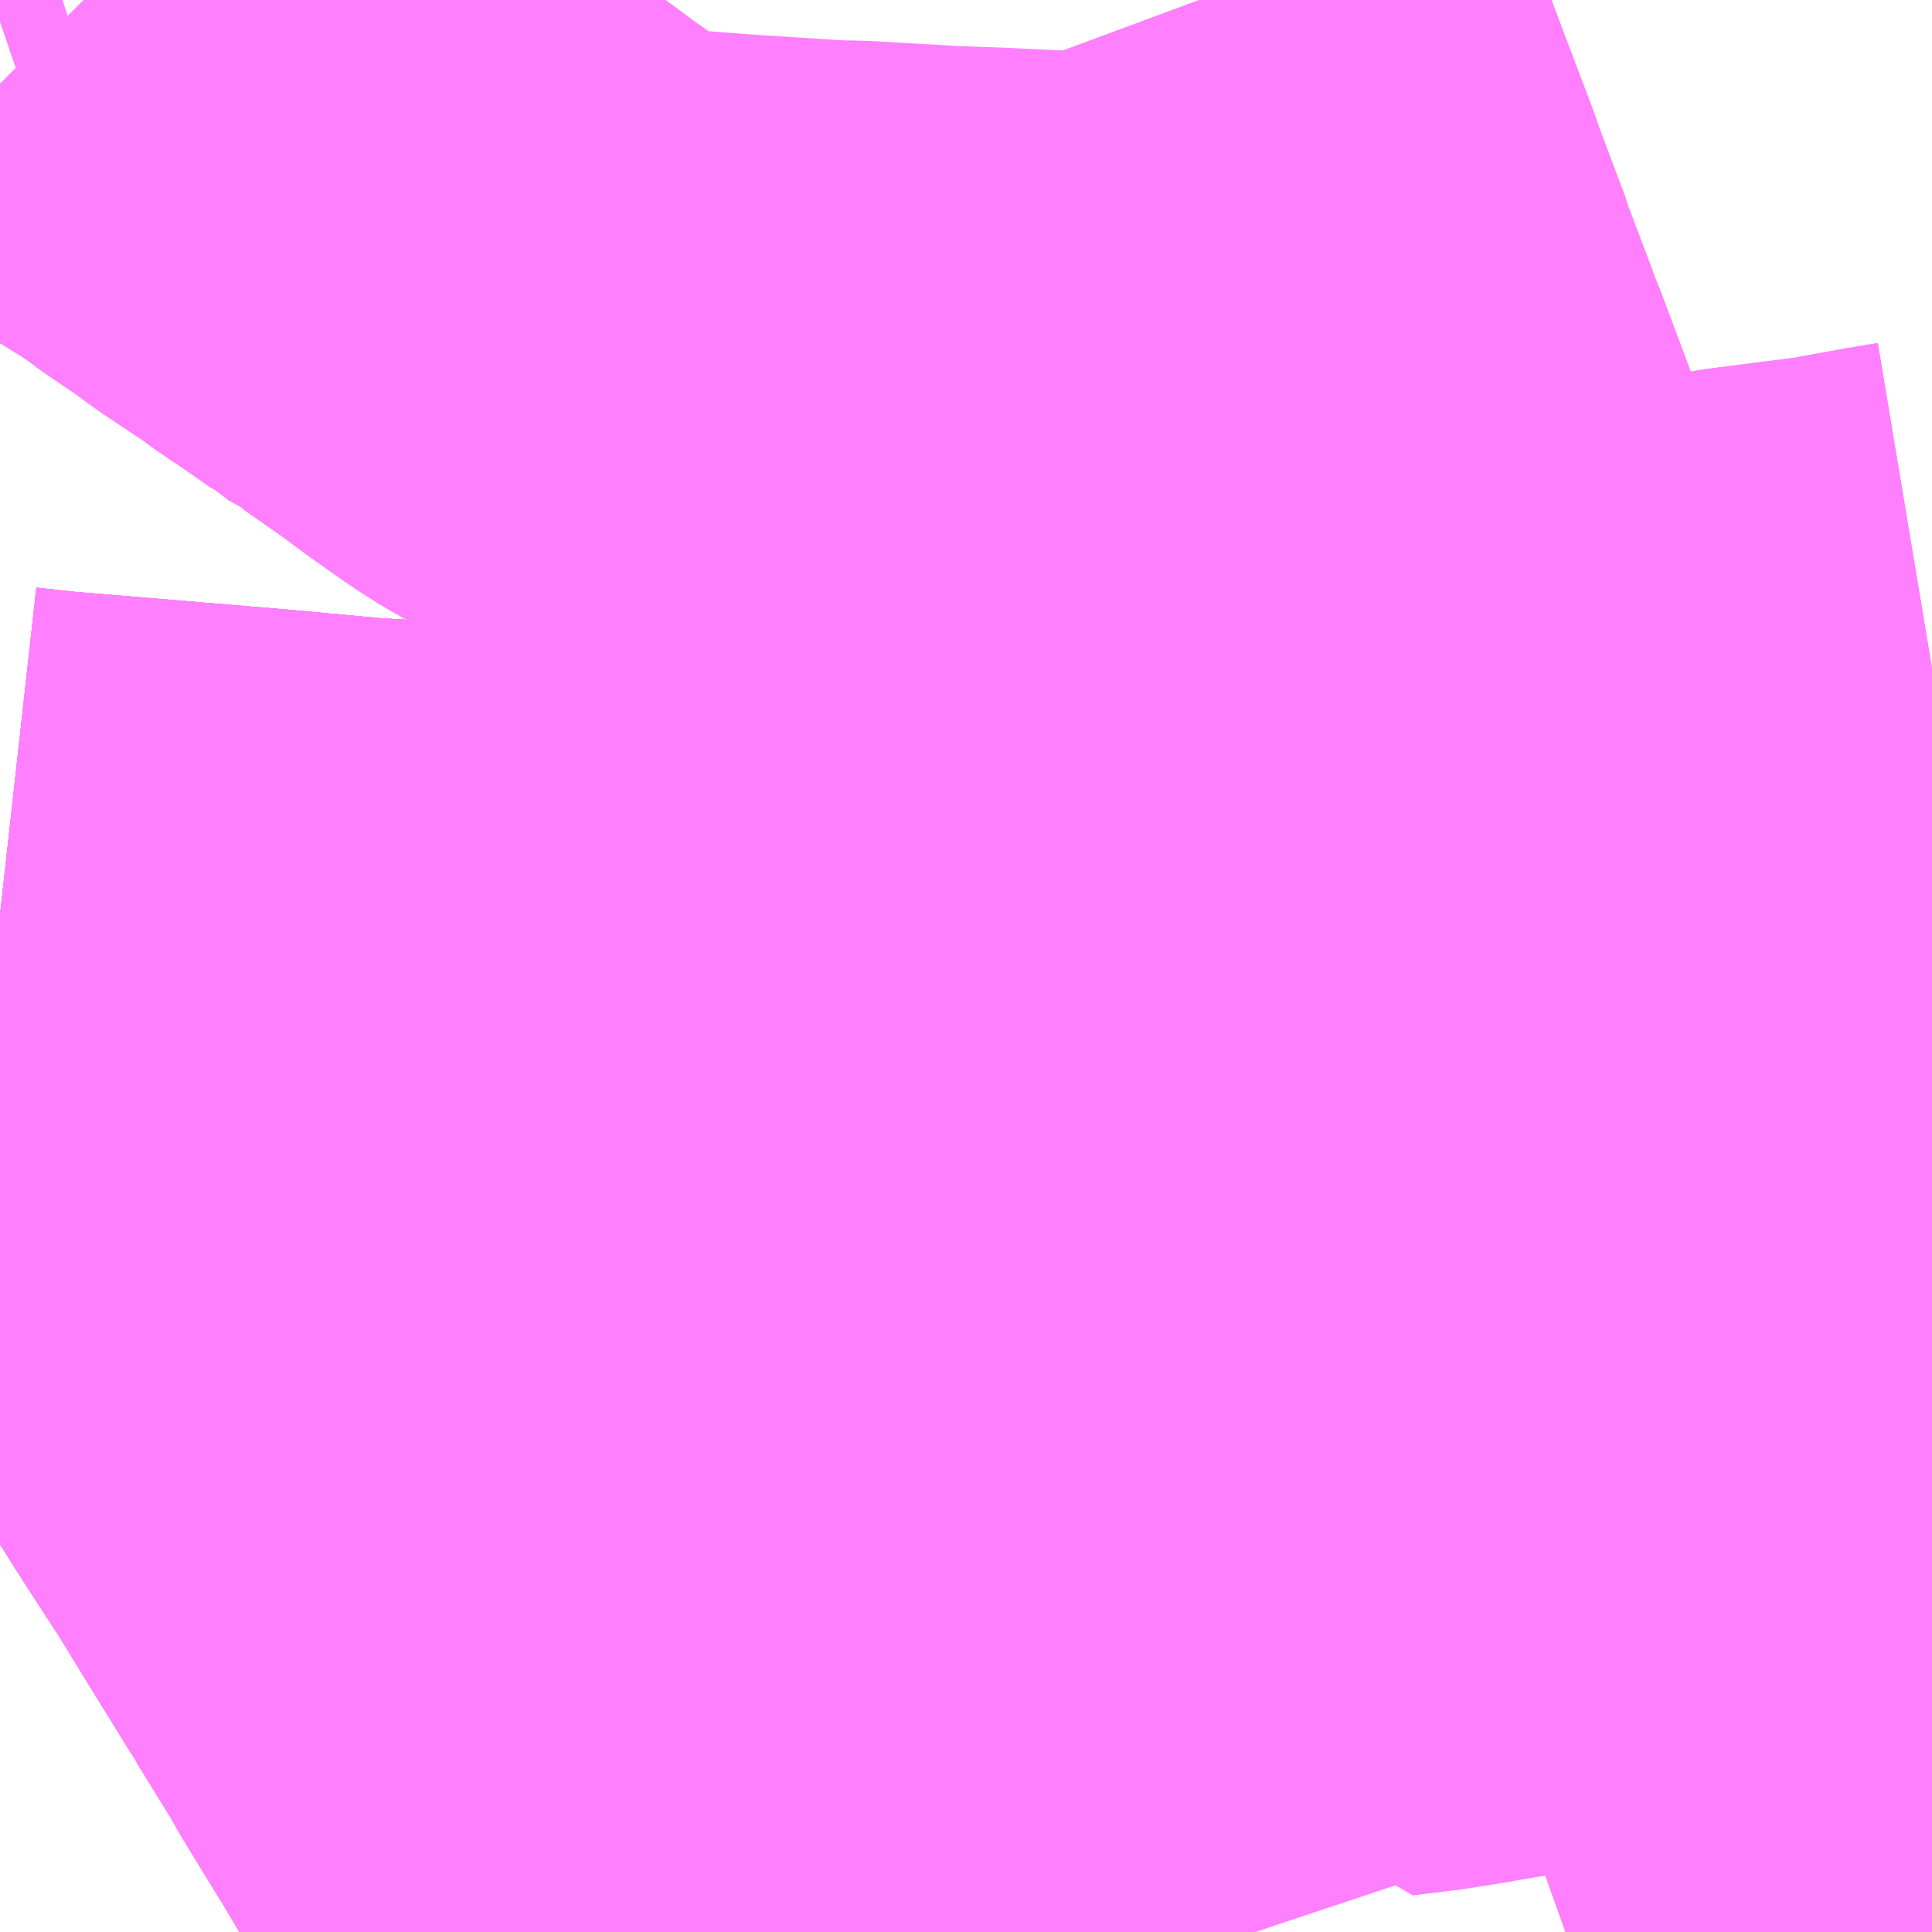 <?xml version="1.0" encoding="UTF-8"?>
<svg  xmlns="http://www.w3.org/2000/svg" xmlns:xlink="http://www.w3.org/1999/xlink" xmlns:go="http://purl.org/svgmap/profile" property="N07_001,N07_002,N07_003,N07_004,N07_005,N07_006,N07_007" viewBox="13976.807 -3585.938 2.197 2.197" go:dataArea="13976.806640625 -3585.9375 2.197265625 2.197265625" >
<globalCoordinateSystem srsName="http://purl.org/crs/84" transform="matrix(100.0,0.0,0.0,-100.0,0.0,0.0)" />
<defs>
 <g id="p0" >
  <circle cx="0.0" cy="0.0" r="3" stroke="green" stroke-width="0.75" vector-effect="non-scaling-stroke" />
 </g>
</defs>
<g fill="none" fill-rule="evenodd" stroke="#FF00FF" stroke-width="0.75" opacity="0.5" vector-effect="non-scaling-stroke" stroke-linejoin="bevel" >
<path content="1,京浜急行バス（株）,朝霞台駅・志木駅・ふじみ野駅～羽田空港線,3.5,3.5,3.5," xlink:title="1" d="M13979.004,-3584.862L13979.001,-3584.861L13978.791,-3584.824L13978.621,-3584.806L13978.592,-3584.803L13978.511,-3584.798L13978.416,-3584.793L13978.322,-3584.795L13978.239,-3584.8L13978.008,-3584.813L13977.97,-3584.815L13977.901,-3584.818L13977.714,-3584.83L13977.556,-3584.84L13977.211,-3584.861L13977.146,-3584.867L13977.103,-3584.871L13976.852,-3584.892L13976.807,-3584.897"/>
<path content="1,京浜急行バス（株）,草加駅・新越谷駅～羽田空港線,8.0,8.0,8.0," xlink:title="1" d="M13978.989,-3583.74L13978.986,-3583.747L13978.969,-3583.797L13978.939,-3583.871L13978.918,-3583.93L13978.891,-3584.003L13978.887,-3584.014L13978.879,-3584.035L13978.823,-3584.189L13978.805,-3584.231L13978.803,-3584.235L13978.801,-3584.242L13978.798,-3584.252L13978.794,-3584.264L13978.757,-3584.365L13978.747,-3584.394L13978.69,-3584.54L13978.675,-3584.581L13978.669,-3584.595L13978.653,-3584.638L13978.644,-3584.666L13978.642,-3584.672L13978.606,-3584.766L13978.603,-3584.775L13978.598,-3584.787L13978.592,-3584.803L13978.592,-3584.803L13978.587,-3584.818L13978.56,-3584.892L13978.557,-3584.9L13978.555,-3584.907L13978.525,-3584.986L13978.488,-3585.087L13978.484,-3585.099L13978.481,-3585.107L13978.458,-3585.167L13978.428,-3585.25L13978.399,-3585.327L13978.379,-3585.382L13978.343,-3585.478L13978.338,-3585.489L13978.338,-3585.489L13978.338,-3585.489L13978.338,-3585.49L13978.333,-3585.504L13978.305,-3585.578L13978.303,-3585.585L13978.274,-3585.662L13978.266,-3585.685L13978.236,-3585.764L13978.204,-3585.849L13978.171,-3585.938"/>
<path content="1,千葉交通,サルビア号,3.0,3.0,3.0," xlink:title="1" d="M13979.004,-3584.862L13979.001,-3584.861L13978.791,-3584.824L13978.621,-3584.806L13978.592,-3584.803L13978.511,-3584.798L13978.416,-3584.793L13978.322,-3584.795L13978.239,-3584.8L13978.008,-3584.813L13977.97,-3584.815L13977.901,-3584.818L13977.714,-3584.83L13977.556,-3584.84L13977.211,-3584.861L13977.146,-3584.867L13977.103,-3584.871L13976.852,-3584.892L13976.807,-3584.897"/>
<path content="1,千葉交通,フォレスト号,1.0,1.0,1.0," xlink:title="1" d="M13976.807,-3584.897L13976.852,-3584.892L13977.103,-3584.871L13977.146,-3584.867L13977.211,-3584.861L13977.556,-3584.84L13977.714,-3584.83L13977.901,-3584.818L13977.97,-3584.815L13978.008,-3584.813L13978.239,-3584.8L13978.322,-3584.795L13978.416,-3584.793L13978.511,-3584.798L13978.592,-3584.803L13978.621,-3584.806L13978.791,-3584.824L13979.001,-3584.861L13979.004,-3584.862"/>
<path content="1,千葉交通,坂戸駅南口・川越駅西口～成田空港,4.0,4.0,4.0," xlink:title="1" d="M13976.807,-3584.897L13976.852,-3584.892L13977.103,-3584.871L13977.146,-3584.867L13977.211,-3584.861L13977.556,-3584.84L13977.714,-3584.83L13977.901,-3584.818L13977.97,-3584.815L13978.008,-3584.813L13978.239,-3584.8L13978.322,-3584.795L13978.416,-3584.793L13978.511,-3584.798L13978.592,-3584.803L13978.621,-3584.806L13978.791,-3584.824L13979.001,-3584.861L13979.004,-3584.862"/>
<path content="1,国際興業（株）,川22,17.0,15.0,15.0," xlink:title="1" d="M13976.807,-3584.711L13976.845,-3584.678L13976.861,-3584.666L13976.941,-3584.591L13976.947,-3584.585L13976.923,-3584.555L13976.885,-3584.517L13976.879,-3584.514L13976.848,-3584.486L13976.807,-3584.452"/>
<path content="1,国際興業（株）,川25,29.0,27.0,26.0," xlink:title="1" d="M13977.523,-3583.74L13977.503,-3583.767L13977.475,-3583.81L13977.45,-3583.852L13977.443,-3583.863L13977.437,-3583.873L13977.383,-3583.964L13977.379,-3583.971L13977.375,-3583.977L13977.334,-3584.044L13977.327,-3584.057L13977.282,-3584.13L13977.278,-3584.136L13977.276,-3584.14L13977.221,-3584.229L13977.199,-3584.265L13977.194,-3584.273L13977.189,-3584.281L13977.152,-3584.338L13977.076,-3584.458L13977.024,-3584.517L13976.995,-3584.546L13976.966,-3584.571L13976.956,-3584.578L13976.947,-3584.585L13976.941,-3584.591L13976.861,-3584.666L13976.845,-3584.678L13976.807,-3584.711"/>
<path content="1,国際興業（株）,草加14,22.0,16.0,16.0," xlink:title="1" d="M13978.231,-3583.74L13978.229,-3583.746L13978.206,-3583.805L13978.196,-3583.839L13978.183,-3583.867L13978.181,-3583.87L13978.164,-3583.903L13978.139,-3583.956L13978.123,-3583.993L13978.112,-3584.023L13978.102,-3584.04L13978.087,-3584.074L13978.082,-3584.082L13978.073,-3584.079L13978.027,-3584.072L13977.956,-3584.057L13977.941,-3584.051L13977.89,-3584.03L13977.857,-3584.021L13977.816,-3584.006L13977.807,-3584.003L13977.764,-3583.989L13977.747,-3583.983L13977.732,-3583.979L13977.696,-3583.967L13977.681,-3583.963L13977.673,-3583.961L13977.665,-3583.957L13977.649,-3583.953L13977.629,-3583.945L13977.62,-3583.942L13977.577,-3583.926L13977.525,-3583.903L13977.496,-3583.888L13977.475,-3583.878L13977.45,-3583.866L13977.443,-3583.863L13977.437,-3583.873L13977.383,-3583.964L13977.379,-3583.971L13977.375,-3583.977L13977.334,-3584.044L13977.327,-3584.057L13977.282,-3584.13L13977.278,-3584.136L13977.276,-3584.14L13977.221,-3584.229L13977.199,-3584.265L13977.194,-3584.273L13977.189,-3584.281L13977.152,-3584.338L13977.076,-3584.458L13977.024,-3584.517L13976.995,-3584.546L13976.966,-3584.571L13976.956,-3584.578L13976.947,-3584.585L13976.941,-3584.591L13976.861,-3584.666L13976.845,-3584.678L13976.807,-3584.711"/>
<path content="1,国際興業（株）,見01-2,2.0,2.0,2.0," xlink:title="1" d="M13977.523,-3583.74L13977.503,-3583.767L13977.475,-3583.81L13977.45,-3583.852L13977.443,-3583.863L13977.437,-3583.873L13977.383,-3583.964L13977.379,-3583.971L13977.375,-3583.977L13977.334,-3584.044L13977.327,-3584.057L13977.282,-3584.13L13977.278,-3584.136L13977.276,-3584.14L13977.221,-3584.229L13977.199,-3584.265L13977.194,-3584.273L13977.189,-3584.281L13977.152,-3584.338L13977.076,-3584.458L13977.024,-3584.517L13976.995,-3584.546L13976.966,-3584.571L13976.956,-3584.578L13976.947,-3584.585L13976.923,-3584.555L13976.885,-3584.517L13976.879,-3584.514L13976.848,-3584.486L13976.807,-3584.452"/>
<path content="1,国際興業（株）,見1,11.0,13.0,13.0," xlink:title="1" d="M13977.523,-3583.74L13977.503,-3583.767L13977.475,-3583.81L13977.45,-3583.852L13977.443,-3583.863L13977.437,-3583.873L13977.383,-3583.964L13977.379,-3583.971L13977.375,-3583.977L13977.334,-3584.044L13977.327,-3584.057L13977.282,-3584.13L13977.278,-3584.136L13977.276,-3584.14L13977.221,-3584.229L13977.199,-3584.265L13977.194,-3584.273L13977.189,-3584.281L13977.152,-3584.338L13977.076,-3584.458L13977.024,-3584.517L13976.995,-3584.546L13976.966,-3584.571L13976.956,-3584.578L13976.947,-3584.585L13976.923,-3584.555L13976.885,-3584.517L13976.879,-3584.514L13976.848,-3584.486L13976.807,-3584.452"/>
<path content="1,朝日自動車（株）,097,58.5,46.5,46.5," xlink:title="1" d="M13979.004,-3585.178L13978.968,-3585.172L13978.902,-3585.16L13978.854,-3585.154L13978.792,-3585.146L13978.778,-3585.143L13978.687,-3585.131L13978.67,-3585.127L13978.658,-3585.126L13978.655,-3585.125L13978.599,-3585.117L13978.484,-3585.099L13978.481,-3585.107L13978.458,-3585.167L13978.428,-3585.25L13978.399,-3585.327L13978.379,-3585.382L13978.343,-3585.478L13978.338,-3585.489L13978.338,-3585.489L13978.333,-3585.489L13978.331,-3585.489L13978.192,-3585.496L13978.178,-3585.495L13978.16,-3585.497L13978.071,-3585.503L13978.059,-3585.503L13977.935,-3585.509L13977.879,-3585.511L13977.776,-3585.517L13977.767,-3585.517L13977.755,-3585.517L13977.631,-3585.525L13977.592,-3585.528L13977.58,-3585.529L13977.545,-3585.53L13977.525,-3585.532L13977.503,-3585.538L13977.487,-3585.543L13977.467,-3585.553L13977.44,-3585.567L13977.415,-3585.583L13977.374,-3585.612L13977.35,-3585.63L13977.297,-3585.667L13977.292,-3585.669L13977.264,-3585.69L13977.261,-3585.691L13977.218,-3585.721L13977.204,-3585.73L13977.189,-3585.741L13977.179,-3585.748L13977.131,-3585.78L13977.111,-3585.795L13977.074,-3585.82L13977.064,-3585.827L13977.062,-3585.829L13977.036,-3585.847L13977,-3585.869L13976.966,-3585.892L13976.931,-3585.916L13976.91,-3585.93L13976.902,-3585.938"/>
<path content="1,朝日自動車（株）,142,54.0,48.0,48.0," xlink:title="1" d="M13979.004,-3584.369L13978.945,-3584.358L13978.968,-3584.3L13978.972,-3584.286L13978.974,-3584.28L13978.991,-3584.234L13979.004,-3584.237"/>
<path content="1,朝日自動車（株）,143,2.5,0.0,0.0," xlink:title="1" d="M13979.004,-3584.037L13978.906,-3584.018L13978.902,-3584.017L13978.887,-3584.014L13978.879,-3584.035L13978.823,-3584.189L13978.805,-3584.231L13978.803,-3584.235L13978.801,-3584.242L13978.796,-3584.24L13978.783,-3584.236L13978.718,-3584.221L13978.705,-3584.218L13978.622,-3584.197L13978.598,-3584.192L13978.564,-3584.186L13978.527,-3584.177L13978.506,-3584.176L13978.455,-3584.167L13978.417,-3584.161L13978.368,-3584.155L13978.359,-3584.177L13978.343,-3584.204L13978.334,-3584.222L13978.316,-3584.255L13978.307,-3584.269L13978.304,-3584.278L13978.276,-3584.331L13978.262,-3584.355L13978.214,-3584.443L13978.204,-3584.459L13978.175,-3584.513L13978.146,-3584.555L13978.145,-3584.565L13978.103,-3584.642L13978.051,-3584.735L13978.045,-3584.733L13978.022,-3584.722L13977.942,-3584.688L13977.923,-3584.68L13977.92,-3584.678L13977.907,-3584.673L13977.882,-3584.661L13977.857,-3584.647L13977.81,-3584.615L13977.792,-3584.631L13977.747,-3584.6L13977.673,-3584.55"/>
<path content="1,朝日自動車（株）,143,2.5,0.0,0.0," xlink:title="1" d="M13977.673,-3584.55L13977.573,-3584.483L13977.512,-3584.541L13977.458,-3584.591L13977.562,-3584.66L13977.588,-3584.631L13977.673,-3584.55"/>
<path content="1,朝日自動車（株）,144,51.0,33.0,33.0," xlink:title="1" d="M13979.004,-3584.037L13978.906,-3584.018L13978.902,-3584.017L13978.887,-3584.014L13978.879,-3584.035L13978.823,-3584.189L13978.805,-3584.231L13978.803,-3584.235L13978.801,-3584.242L13978.796,-3584.24L13978.783,-3584.236L13978.718,-3584.221L13978.705,-3584.218L13978.622,-3584.197L13978.598,-3584.192L13978.564,-3584.186L13978.527,-3584.177L13978.506,-3584.176L13978.455,-3584.167L13978.417,-3584.161L13978.368,-3584.155L13978.359,-3584.177L13978.343,-3584.204L13978.334,-3584.222L13978.316,-3584.255L13978.307,-3584.269L13978.304,-3584.278L13978.276,-3584.331L13978.262,-3584.355L13978.214,-3584.443L13978.204,-3584.459L13978.175,-3584.513L13978.146,-3584.555L13978.145,-3584.565L13978.103,-3584.642L13978.051,-3584.735"/>
<path content="1,朝日自動車（株）,144,51.0,33.0,33.0," xlink:title="1" d="M13977.673,-3584.55L13977.573,-3584.483L13977.512,-3584.541L13977.458,-3584.591L13977.562,-3584.66L13977.588,-3584.631L13977.673,-3584.55"/>
<path content="1,朝日自動車（株）,144,51.0,33.0,33.0," xlink:title="1" d="M13978.051,-3584.735L13978.045,-3584.733L13978.022,-3584.722L13977.942,-3584.688L13977.923,-3584.68L13977.92,-3584.678L13977.907,-3584.673L13977.882,-3584.661L13977.857,-3584.647L13977.81,-3584.615L13977.792,-3584.631L13977.747,-3584.6L13977.673,-3584.55"/>
<path content="1,朝日自動車（株）,144,51.0,33.0,33.0," xlink:title="1" d="M13978.051,-3584.735L13978.044,-3584.757L13978.037,-3584.76L13978.032,-3584.77L13978.017,-3584.795L13978.008,-3584.813L13978.008,-3584.813L13977.997,-3584.832L13977.993,-3584.839L13977.929,-3584.884L13977.912,-3584.892L13977.907,-3584.894L13977.888,-3584.896L13977.883,-3584.899L13977.793,-3584.974L13977.808,-3584.974L13977.848,-3584.983L13977.868,-3584.987L13977.894,-3584.992L13977.914,-3584.995L13977.921,-3584.997L13977.954,-3585.002L13977.99,-3585.008L13978.02,-3585.014L13978.027,-3585.015L13978.035,-3585.017L13978.05,-3585.019L13978.107,-3585.029L13978.148,-3585.036L13978.215,-3585.051L13978.236,-3585.055L13978.259,-3585.059L13978.266,-3585.061L13978.355,-3585.073L13978.37,-3585.079L13978.379,-3585.081L13978.399,-3585.085L13978.441,-3585.092L13978.477,-3585.098L13978.482,-3585.099L13978.484,-3585.099L13978.599,-3585.117L13978.655,-3585.125L13978.658,-3585.126L13978.67,-3585.127L13978.687,-3585.131L13978.778,-3585.143L13978.792,-3585.146L13978.854,-3585.154L13978.902,-3585.16L13978.968,-3585.172L13979.004,-3585.178"/>
<path content="1,東武バスセントラル（株）,しらこばと号,3.0,3.0,3.0," xlink:title="1" d="M13978.989,-3583.74L13978.986,-3583.747L13978.969,-3583.797L13978.939,-3583.871L13978.918,-3583.93L13978.891,-3584.003L13978.887,-3584.014L13978.879,-3584.035L13978.823,-3584.189L13978.805,-3584.231L13978.803,-3584.235L13978.801,-3584.242L13978.798,-3584.252L13978.794,-3584.264L13978.757,-3584.365L13978.747,-3584.394L13978.69,-3584.54L13978.675,-3584.581L13978.669,-3584.595L13978.653,-3584.638L13978.644,-3584.666L13978.642,-3584.672L13978.606,-3584.766L13978.603,-3584.775L13978.598,-3584.787L13978.592,-3584.803L13978.592,-3584.803L13978.587,-3584.818L13978.56,-3584.892L13978.557,-3584.9L13978.555,-3584.907L13978.525,-3584.986L13978.488,-3585.087L13978.484,-3585.099L13978.481,-3585.107L13978.458,-3585.167L13978.428,-3585.25L13978.399,-3585.327L13978.379,-3585.382L13978.343,-3585.478L13978.338,-3585.489L13978.338,-3585.489L13978.333,-3585.504L13978.305,-3585.578L13978.303,-3585.585L13978.274,-3585.662L13978.266,-3585.685L13978.236,-3585.764L13978.204,-3585.849L13978.171,-3585.938"/>
<path content="1,東武バスセントラル（株）,川10,5.0,5.0,5.0," xlink:title="1" d="M13976.878,-3585.938L13976.863,-3585.933L13976.845,-3585.926L13976.807,-3585.913"/>
<path content="1,東武バスセントラル（株）,新越谷駅西口・草加駅東口・八潮駅北口～羽田空港　直行バス,9.0,9.0,9.0," xlink:title="1" d="M13978.989,-3583.74L13978.986,-3583.747L13978.969,-3583.797L13978.939,-3583.871L13978.918,-3583.93L13978.891,-3584.003L13978.887,-3584.014L13978.879,-3584.035L13978.823,-3584.189L13978.805,-3584.231L13978.803,-3584.235L13978.801,-3584.242L13978.798,-3584.252L13978.794,-3584.264L13978.757,-3584.365L13978.747,-3584.394L13978.69,-3584.54L13978.675,-3584.581L13978.669,-3584.595L13978.653,-3584.638L13978.644,-3584.666L13978.642,-3584.672L13978.606,-3584.766L13978.603,-3584.775L13978.598,-3584.787L13978.592,-3584.803L13978.592,-3584.803L13978.587,-3584.818L13978.56,-3584.892L13978.557,-3584.9L13978.555,-3584.907L13978.525,-3584.986L13978.488,-3585.087L13978.484,-3585.099L13978.481,-3585.107L13978.458,-3585.167L13978.428,-3585.25L13978.399,-3585.327L13978.379,-3585.382L13978.343,-3585.478L13978.338,-3585.489L13978.338,-3585.489L13978.333,-3585.504L13978.305,-3585.578L13978.303,-3585.585L13978.274,-3585.662L13978.266,-3585.685L13978.236,-3585.764L13978.204,-3585.849L13978.171,-3585.938"/>
<path content="1,東武バスセントラル（株）,竹05,36.0,33.0,33.0," xlink:title="1" d="M13977.523,-3583.74L13977.503,-3583.767L13977.475,-3583.81L13977.45,-3583.852L13977.443,-3583.863L13977.437,-3583.873L13977.383,-3583.964L13977.379,-3583.971L13977.375,-3583.977L13977.334,-3584.044L13977.327,-3584.057L13977.282,-3584.13L13977.278,-3584.136L13977.276,-3584.14L13977.221,-3584.229L13977.199,-3584.265L13977.194,-3584.273L13977.189,-3584.281L13977.152,-3584.338L13977.076,-3584.458L13977.024,-3584.517L13976.995,-3584.546L13976.966,-3584.571L13976.956,-3584.578L13976.947,-3584.585L13976.923,-3584.555L13976.885,-3584.517L13976.879,-3584.514L13976.848,-3584.486L13976.807,-3584.452"/>
<path content="1,東武バスセントラル（株）,草14,22.0,16.0,16.0," xlink:title="1" d="M13978.231,-3583.74L13978.229,-3583.746L13978.206,-3583.805L13978.196,-3583.839L13978.183,-3583.867L13978.181,-3583.87L13978.164,-3583.903L13978.139,-3583.956L13978.123,-3583.993L13978.112,-3584.023L13978.102,-3584.04L13978.087,-3584.074L13978.082,-3584.082L13978.073,-3584.079L13978.027,-3584.072L13977.956,-3584.057L13977.941,-3584.051L13977.89,-3584.03L13977.857,-3584.021L13977.816,-3584.006L13977.807,-3584.003L13977.764,-3583.989L13977.747,-3583.983L13977.732,-3583.979L13977.696,-3583.967L13977.681,-3583.963L13977.673,-3583.961L13977.665,-3583.957L13977.649,-3583.953L13977.629,-3583.945L13977.62,-3583.942L13977.577,-3583.926L13977.525,-3583.903L13977.496,-3583.888L13977.475,-3583.878L13977.45,-3583.866L13977.443,-3583.863L13977.437,-3583.873L13977.383,-3583.964L13977.379,-3583.971L13977.375,-3583.977L13977.334,-3584.044L13977.327,-3584.057L13977.282,-3584.13L13977.278,-3584.136L13977.276,-3584.14L13977.221,-3584.229L13977.199,-3584.265L13977.194,-3584.273L13977.189,-3584.281L13977.152,-3584.338L13977.076,-3584.458L13977.024,-3584.517L13976.995,-3584.546L13976.966,-3584.571L13976.956,-3584.578L13976.947,-3584.585L13976.941,-3584.591L13976.861,-3584.666L13976.845,-3584.678L13976.807,-3584.711"/>
<path content="1,東野交通（株）,JR黒磯駅～羽田空港,1.0,1.0,1.0," xlink:title="1" d="M13979.004,-3584.862L13979.001,-3584.861L13978.791,-3584.824L13978.621,-3584.806L13978.592,-3584.803L13978.511,-3584.798L13978.416,-3584.793L13978.322,-3584.795L13978.239,-3584.8L13978.008,-3584.813L13977.97,-3584.815L13977.901,-3584.818L13977.714,-3584.83L13977.556,-3584.84L13977.211,-3584.861L13977.146,-3584.867L13977.103,-3584.871L13976.852,-3584.892L13976.807,-3584.897"/>
<path content="1,関東自動車（株）,サルビア号,3.0,3.0,3.0," xlink:title="1" d="M13979.004,-3584.862L13979.001,-3584.861L13978.791,-3584.824L13978.621,-3584.806L13978.592,-3584.803L13978.511,-3584.798L13978.416,-3584.793L13978.322,-3584.795L13978.239,-3584.8L13978.008,-3584.813L13977.97,-3584.815L13977.901,-3584.818L13977.714,-3584.83L13977.556,-3584.84L13977.211,-3584.861L13977.146,-3584.867L13977.103,-3584.871L13976.852,-3584.892L13976.807,-3584.897"/>
<path content="1,関東自動車（株）,マロニエ号　成田空港,5.0,5.0,5.0," xlink:title="1" d="M13976.807,-3584.897L13976.852,-3584.892L13977.103,-3584.871L13977.146,-3584.867L13977.211,-3584.861L13977.556,-3584.84L13977.714,-3584.83L13977.901,-3584.818L13977.97,-3584.815L13978.008,-3584.813L13978.239,-3584.8L13978.322,-3584.795L13978.416,-3584.793L13978.511,-3584.798L13978.592,-3584.803L13978.621,-3584.806L13978.791,-3584.824L13979.001,-3584.861L13979.004,-3584.862"/>
<path content="1,関東自動車（株）,メープル号,3.0,3.0,3.0," xlink:title="1" d="M13979.004,-3584.862L13979.001,-3584.861L13978.791,-3584.824L13978.621,-3584.806L13978.592,-3584.803L13978.511,-3584.798L13978.416,-3584.793L13978.322,-3584.795L13978.239,-3584.8L13978.008,-3584.813L13977.97,-3584.815L13977.901,-3584.818L13977.714,-3584.83L13977.556,-3584.84L13977.211,-3584.861L13977.146,-3584.867L13977.103,-3584.871L13976.852,-3584.892L13976.807,-3584.897"/>
<path content="3,川口市,新郷・安行・戸塚循環,14.0,14.0,0.0," xlink:title="3" d="M13976.807,-3584.452L13976.848,-3584.486L13976.879,-3584.514L13976.885,-3584.517L13976.923,-3584.555L13976.947,-3584.585L13976.941,-3584.591L13976.861,-3584.666L13976.845,-3584.678L13976.807,-3584.711"/>
</g>
</svg>
